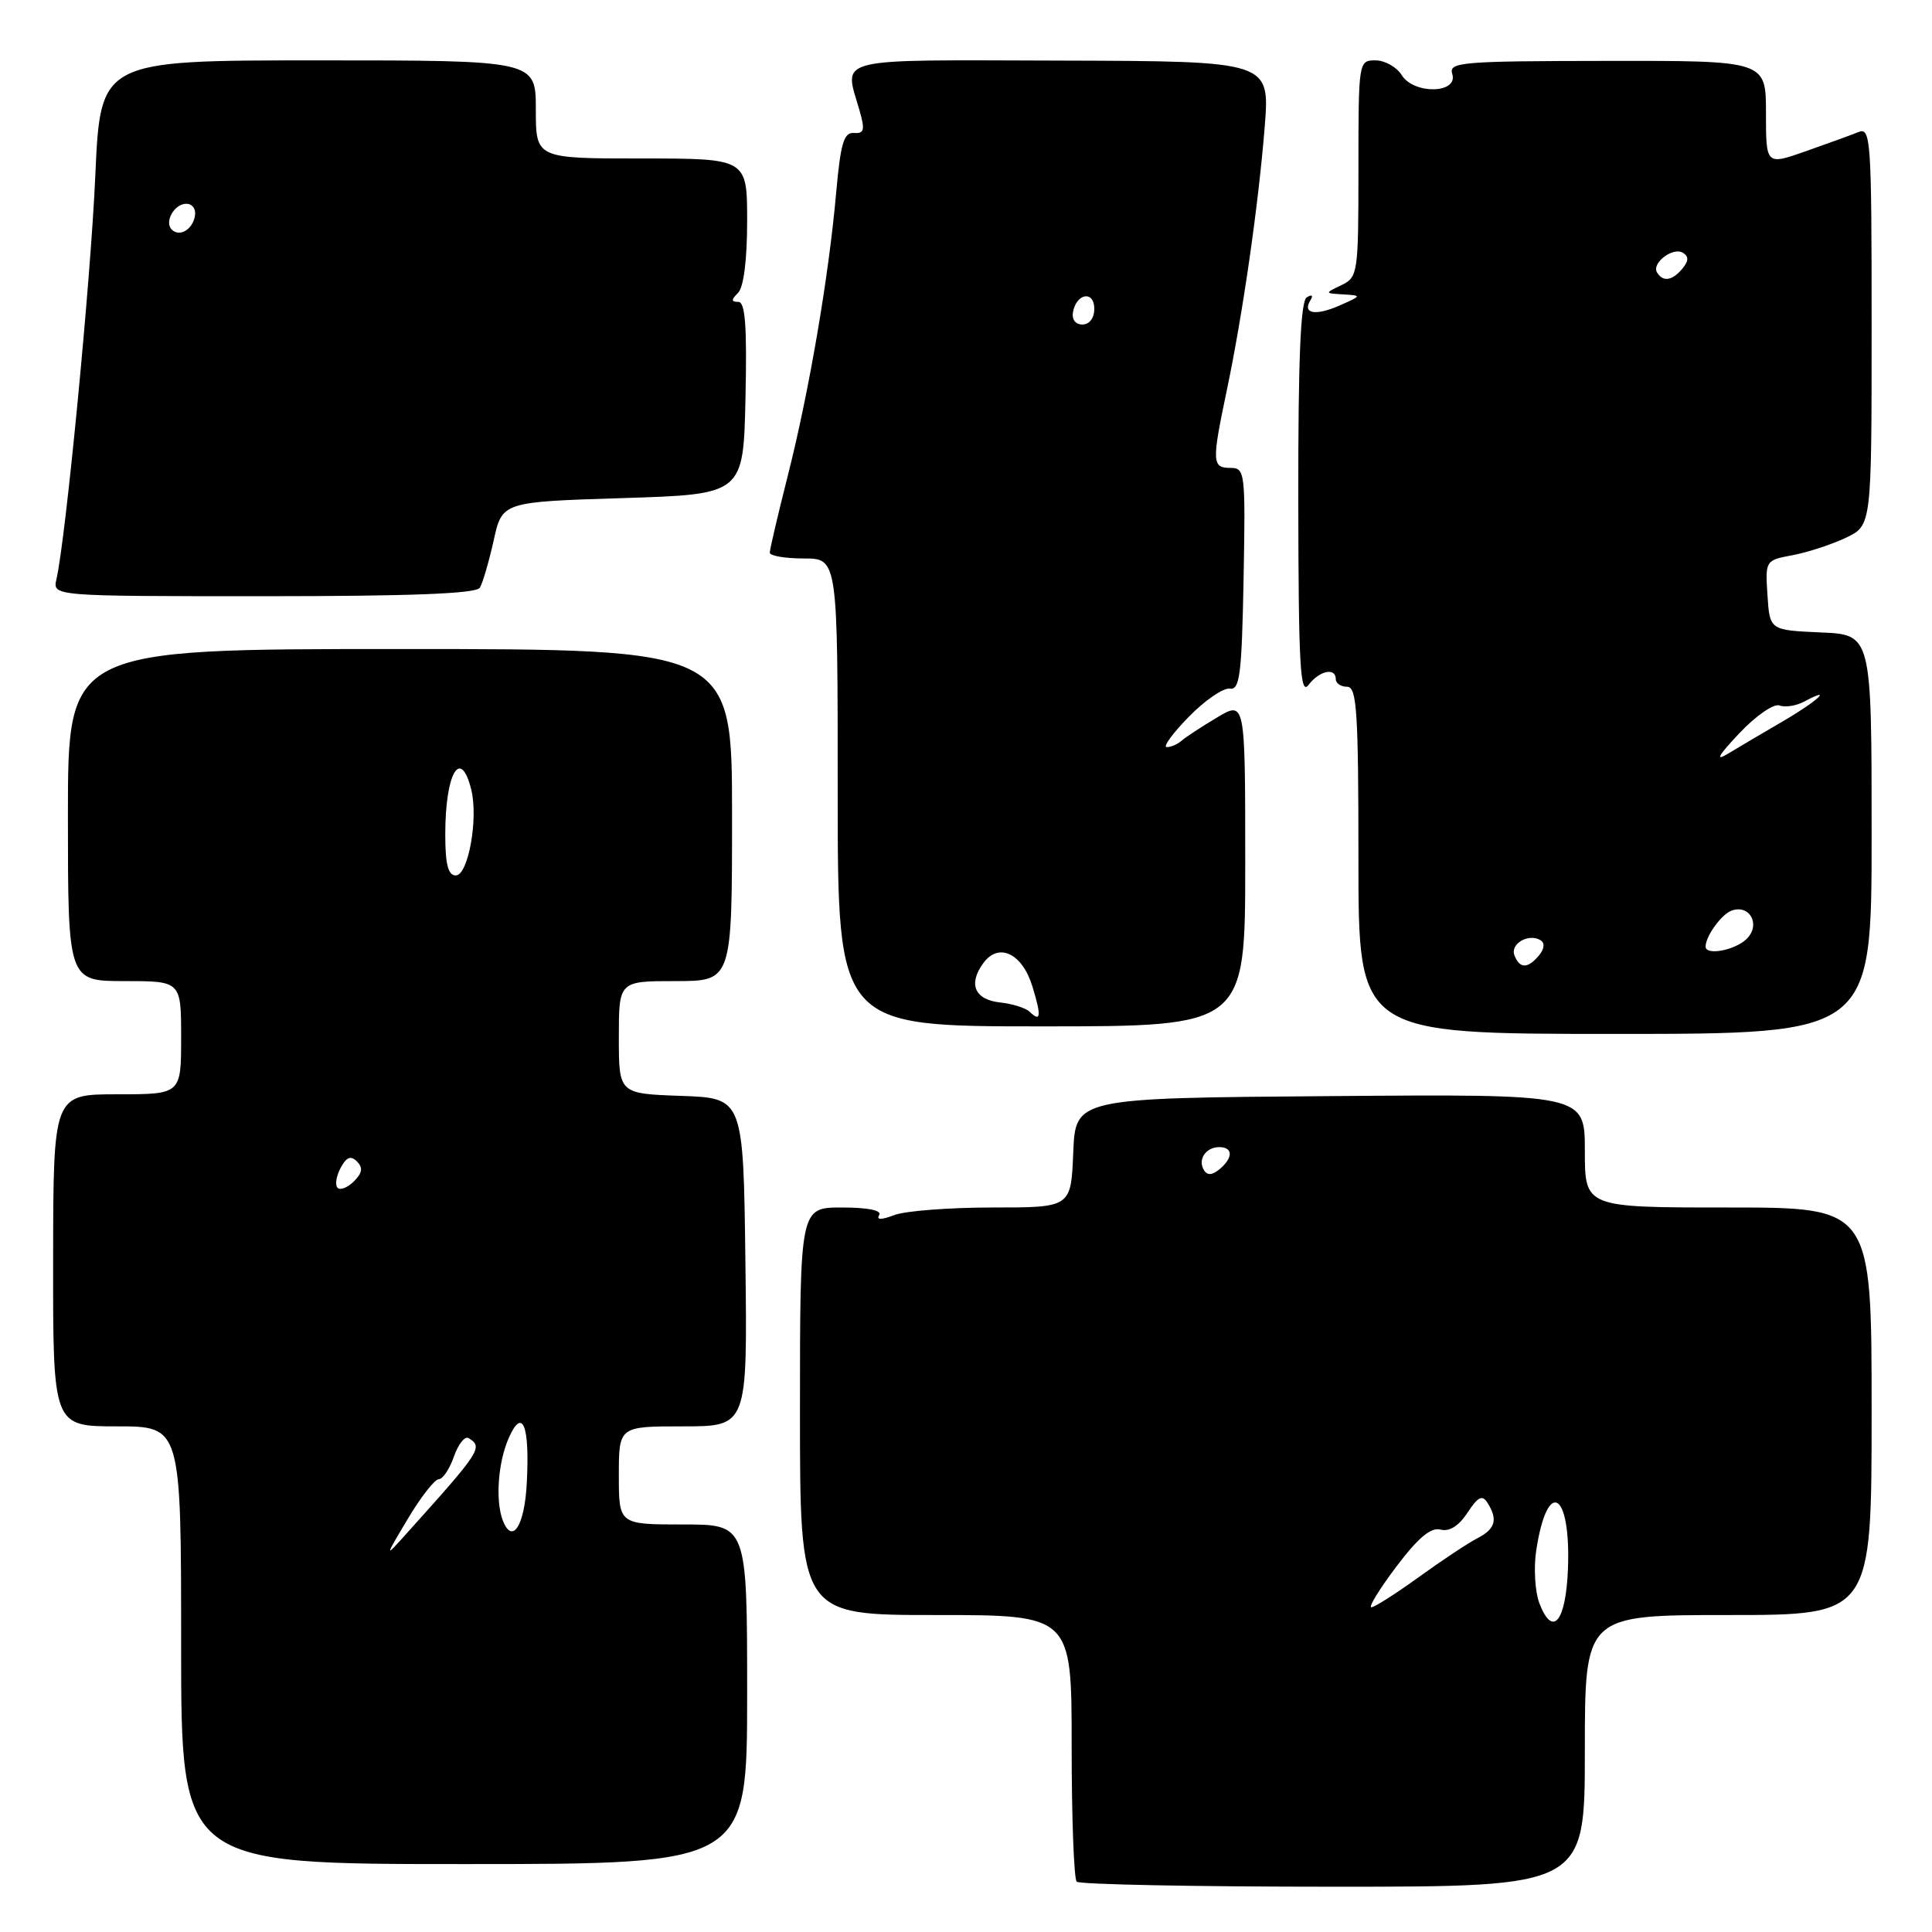 <?xml version="1.0" encoding="UTF-8" standalone="no"?>
<!DOCTYPE svg PUBLIC "-//W3C//DTD SVG 1.1//EN" "http://www.w3.org/Graphics/SVG/1.1/DTD/svg11.dtd" >
<svg xmlns="http://www.w3.org/2000/svg" xmlns:xlink="http://www.w3.org/1999/xlink" version="1.1" viewBox="0 0 256 256">
 <g >
 <path fill="currentColor"
d=" M 210.00 232.00 C 210.00 214.00 210.00 214.00 229.00 214.00 C 248.00 214.00 248.00 214.00 248.00 187.00 C 248.00 160.00 248.00 160.00 229.00 160.00 C 210.00 160.00 210.00 160.00 210.00 152.49 C 210.00 144.97 210.00 144.97 176.25 145.24 C 142.50 145.50 142.50 145.50 142.21 152.75 C 141.91 160.00 141.91 160.00 131.52 160.00 C 125.81 160.00 119.95 160.45 118.51 161.00 C 116.77 161.66 116.09 161.66 116.50 161.00 C 116.88 160.38 115.00 160.00 111.56 160.00 C 106.00 160.00 106.00 160.00 106.00 187.00 C 106.00 214.00 106.00 214.00 124.00 214.00 C 142.00 214.00 142.00 214.00 142.00 231.33 C 142.00 240.87 142.30 248.97 142.67 249.33 C 143.03 249.70 158.33 250.00 176.67 250.00 C 210.00 250.00 210.00 250.00 210.00 232.00 Z  M 99.00 224.50 C 99.00 202.00 99.00 202.00 90.50 202.00 C 82.00 202.00 82.00 202.00 82.00 195.50 C 82.00 189.00 82.00 189.00 90.52 189.00 C 99.04 189.00 99.04 189.00 98.77 167.25 C 98.50 145.50 98.50 145.50 90.25 145.21 C 82.00 144.92 82.00 144.92 82.00 137.46 C 82.00 130.00 82.00 130.00 89.50 130.00 C 97.00 130.00 97.00 130.00 97.00 108.00 C 97.00 86.00 97.00 86.00 53.00 86.00 C 9.00 86.00 9.00 86.00 9.00 108.00 C 9.00 130.00 9.00 130.00 16.50 130.00 C 24.00 130.00 24.00 130.00 24.00 137.50 C 24.00 145.00 24.00 145.00 15.53 145.00 C 7.06 145.00 7.06 145.00 7.04 167.00 C 7.02 189.00 7.02 189.00 15.51 189.00 C 24.00 189.00 24.00 189.00 24.00 218.00 C 24.00 247.00 24.00 247.00 61.50 247.00 C 99.00 247.00 99.00 247.00 99.00 224.50 Z  M 248.00 110.55 C 248.00 84.09 248.00 84.09 241.25 83.80 C 234.50 83.50 234.50 83.50 234.20 78.87 C 233.90 74.26 233.92 74.24 237.55 73.56 C 239.56 73.18 242.73 72.14 244.60 71.25 C 248.00 69.63 248.00 69.63 248.00 43.21 C 248.00 18.44 247.89 16.83 246.25 17.50 C 245.29 17.89 242.14 19.03 239.25 20.05 C 234.00 21.89 234.00 21.89 234.00 14.97 C 234.00 8.04 234.00 8.04 212.95 8.07 C 193.58 8.09 191.94 8.23 192.43 9.80 C 193.26 12.41 187.36 12.55 185.74 9.96 C 185.07 8.88 183.50 8.00 182.26 8.00 C 180.02 8.00 180.00 8.12 180.00 22.35 C 180.00 36.24 179.93 36.73 177.75 37.78 C 175.50 38.86 175.50 38.86 178.00 39.01 C 180.46 39.16 180.45 39.18 177.50 40.48 C 174.31 41.89 172.53 41.57 173.64 39.78 C 174.04 39.13 173.84 38.98 173.15 39.40 C 172.33 39.92 172.01 47.56 172.03 66.31 C 172.06 88.30 172.28 92.22 173.39 90.75 C 174.84 88.85 177.00 88.40 177.00 90.00 C 177.00 90.55 177.68 91.00 178.50 91.00 C 179.79 91.00 180.00 94.22 180.00 114.00 C 180.00 137.00 180.00 137.00 214.00 137.00 C 248.00 137.00 248.00 137.00 248.00 110.55 Z  M 165.00 114.42 C 165.00 92.84 165.00 92.84 161.25 95.08 C 159.19 96.31 157.07 97.70 156.55 98.16 C 156.03 98.62 155.15 99.00 154.60 99.00 C 154.05 99.00 155.35 97.20 157.50 95.00 C 159.64 92.80 162.10 91.12 162.95 91.25 C 164.28 91.46 164.54 89.41 164.78 76.75 C 165.04 62.51 164.98 62.00 163.03 62.00 C 160.60 62.00 160.56 61.23 162.53 51.85 C 164.66 41.75 166.76 27.12 167.58 16.80 C 168.27 8.11 168.27 8.11 140.63 8.03 C 109.93 7.95 111.84 7.48 113.89 14.63 C 114.64 17.22 114.51 17.72 113.15 17.62 C 111.82 17.52 111.38 18.97 110.80 25.50 C 109.81 36.70 107.22 51.83 104.40 62.98 C 103.08 68.19 102.00 72.80 102.00 73.23 C 102.00 73.65 104.03 74.00 106.50 74.00 C 111.00 74.00 111.00 74.00 111.00 105.00 C 111.00 136.00 111.00 136.00 138.00 136.00 C 165.00 136.00 165.00 136.00 165.00 114.42 Z  M 63.58 77.88 C 63.96 77.26 64.78 74.45 65.41 71.63 C 66.54 66.50 66.54 66.50 82.52 66.00 C 98.50 65.50 98.50 65.50 98.78 52.75 C 98.99 43.18 98.75 40.00 97.83 40.00 C 96.87 40.00 96.87 39.73 97.80 38.80 C 98.54 38.06 99.00 34.42 99.00 29.30 C 99.00 21.00 99.00 21.00 85.00 21.00 C 71.00 21.00 71.00 21.00 71.00 14.50 C 71.00 8.00 71.00 8.00 42.15 8.00 C 13.31 8.00 13.31 8.00 12.63 23.25 C 12.02 37.12 8.73 71.26 7.48 76.75 C 6.96 79.00 6.96 79.00 34.92 79.00 C 54.52 79.00 63.09 78.66 63.58 77.88 Z  M 203.97 212.42 C 203.40 210.91 203.21 207.80 203.55 205.50 C 205.02 195.74 208.17 197.56 207.76 207.92 C 207.48 214.94 205.72 217.03 203.97 212.42 Z  M 185.01 207.60 C 187.91 203.76 189.60 202.34 190.88 202.68 C 192.05 202.98 193.29 202.21 194.45 200.44 C 195.84 198.32 196.41 198.04 197.09 199.12 C 198.51 201.35 198.15 202.60 195.75 203.83 C 194.51 204.47 191.03 206.78 188.00 208.97 C 184.97 211.16 182.15 212.96 181.72 212.97 C 181.29 212.99 182.77 210.57 185.01 207.60 Z  M 159.53 155.05 C 158.67 153.65 159.77 152.00 161.56 152.00 C 163.40 152.00 163.41 153.42 161.59 154.93 C 160.62 155.73 159.97 155.77 159.53 155.05 Z  M 54.04 201.25 C 55.76 198.36 57.61 196.00 58.14 196.00 C 58.67 196.00 59.57 194.65 60.15 193.00 C 60.72 191.35 61.60 190.25 62.10 190.56 C 64.03 191.76 63.72 192.25 54.05 203.00 C 50.91 206.50 50.91 206.50 54.04 201.25 Z  M 66.62 201.46 C 65.62 198.83 65.99 193.73 67.43 190.50 C 69.24 186.42 70.21 188.87 69.80 196.53 C 69.51 202.20 67.88 204.72 66.62 201.46 Z  M 44.73 157.39 C 44.37 157.03 44.55 155.85 45.13 154.76 C 45.91 153.31 46.48 153.08 47.30 153.90 C 48.12 154.72 48.01 155.42 46.90 156.53 C 46.06 157.37 45.09 157.75 44.73 157.39 Z  M 59.00 110.58 C 59.00 102.45 61.02 98.94 62.44 104.61 C 63.40 108.46 62.05 116.00 60.39 116.00 C 59.38 116.00 59.00 114.53 59.00 110.58 Z  M 200.67 126.58 C 200.08 125.05 202.57 123.62 204.14 124.59 C 204.72 124.95 204.64 125.73 203.93 126.59 C 202.44 128.38 201.36 128.38 200.67 126.58 Z  M 226.00 125.43 C 226.00 124.08 228.07 121.19 229.40 120.68 C 231.82 119.75 233.35 122.51 231.46 124.39 C 229.95 125.91 226.00 126.66 226.00 125.43 Z  M 230.47 97.16 C 232.68 94.82 235.05 93.19 235.80 93.48 C 236.54 93.76 238.01 93.53 239.07 92.96 C 243.08 90.82 240.79 92.93 236.25 95.57 C 233.64 97.09 230.38 99.01 229.00 99.85 C 227.21 100.93 227.64 100.17 230.47 97.16 Z  M 219.57 36.11 C 218.80 34.87 221.68 32.68 223.00 33.50 C 223.79 33.99 223.76 34.58 222.93 35.59 C 221.59 37.20 220.36 37.40 219.57 36.11 Z  M 136.43 134.06 C 135.92 133.56 134.15 133.01 132.51 132.83 C 129.14 132.46 128.26 130.39 130.30 127.61 C 132.33 124.83 135.46 126.32 136.80 130.71 C 138.01 134.66 137.92 135.51 136.43 134.06 Z  M 142.18 41.33 C 142.66 38.82 145.00 38.48 145.00 40.92 C 145.00 42.15 144.35 43.00 143.43 43.00 C 142.50 43.00 141.99 42.32 142.18 41.33 Z  M 22.76 30.42 C 21.74 29.41 23.10 27.00 24.68 27.00 C 25.51 27.00 26.01 27.72 25.82 28.67 C 25.48 30.46 23.77 31.43 22.76 30.42 Z "/>
</g>
</svg>